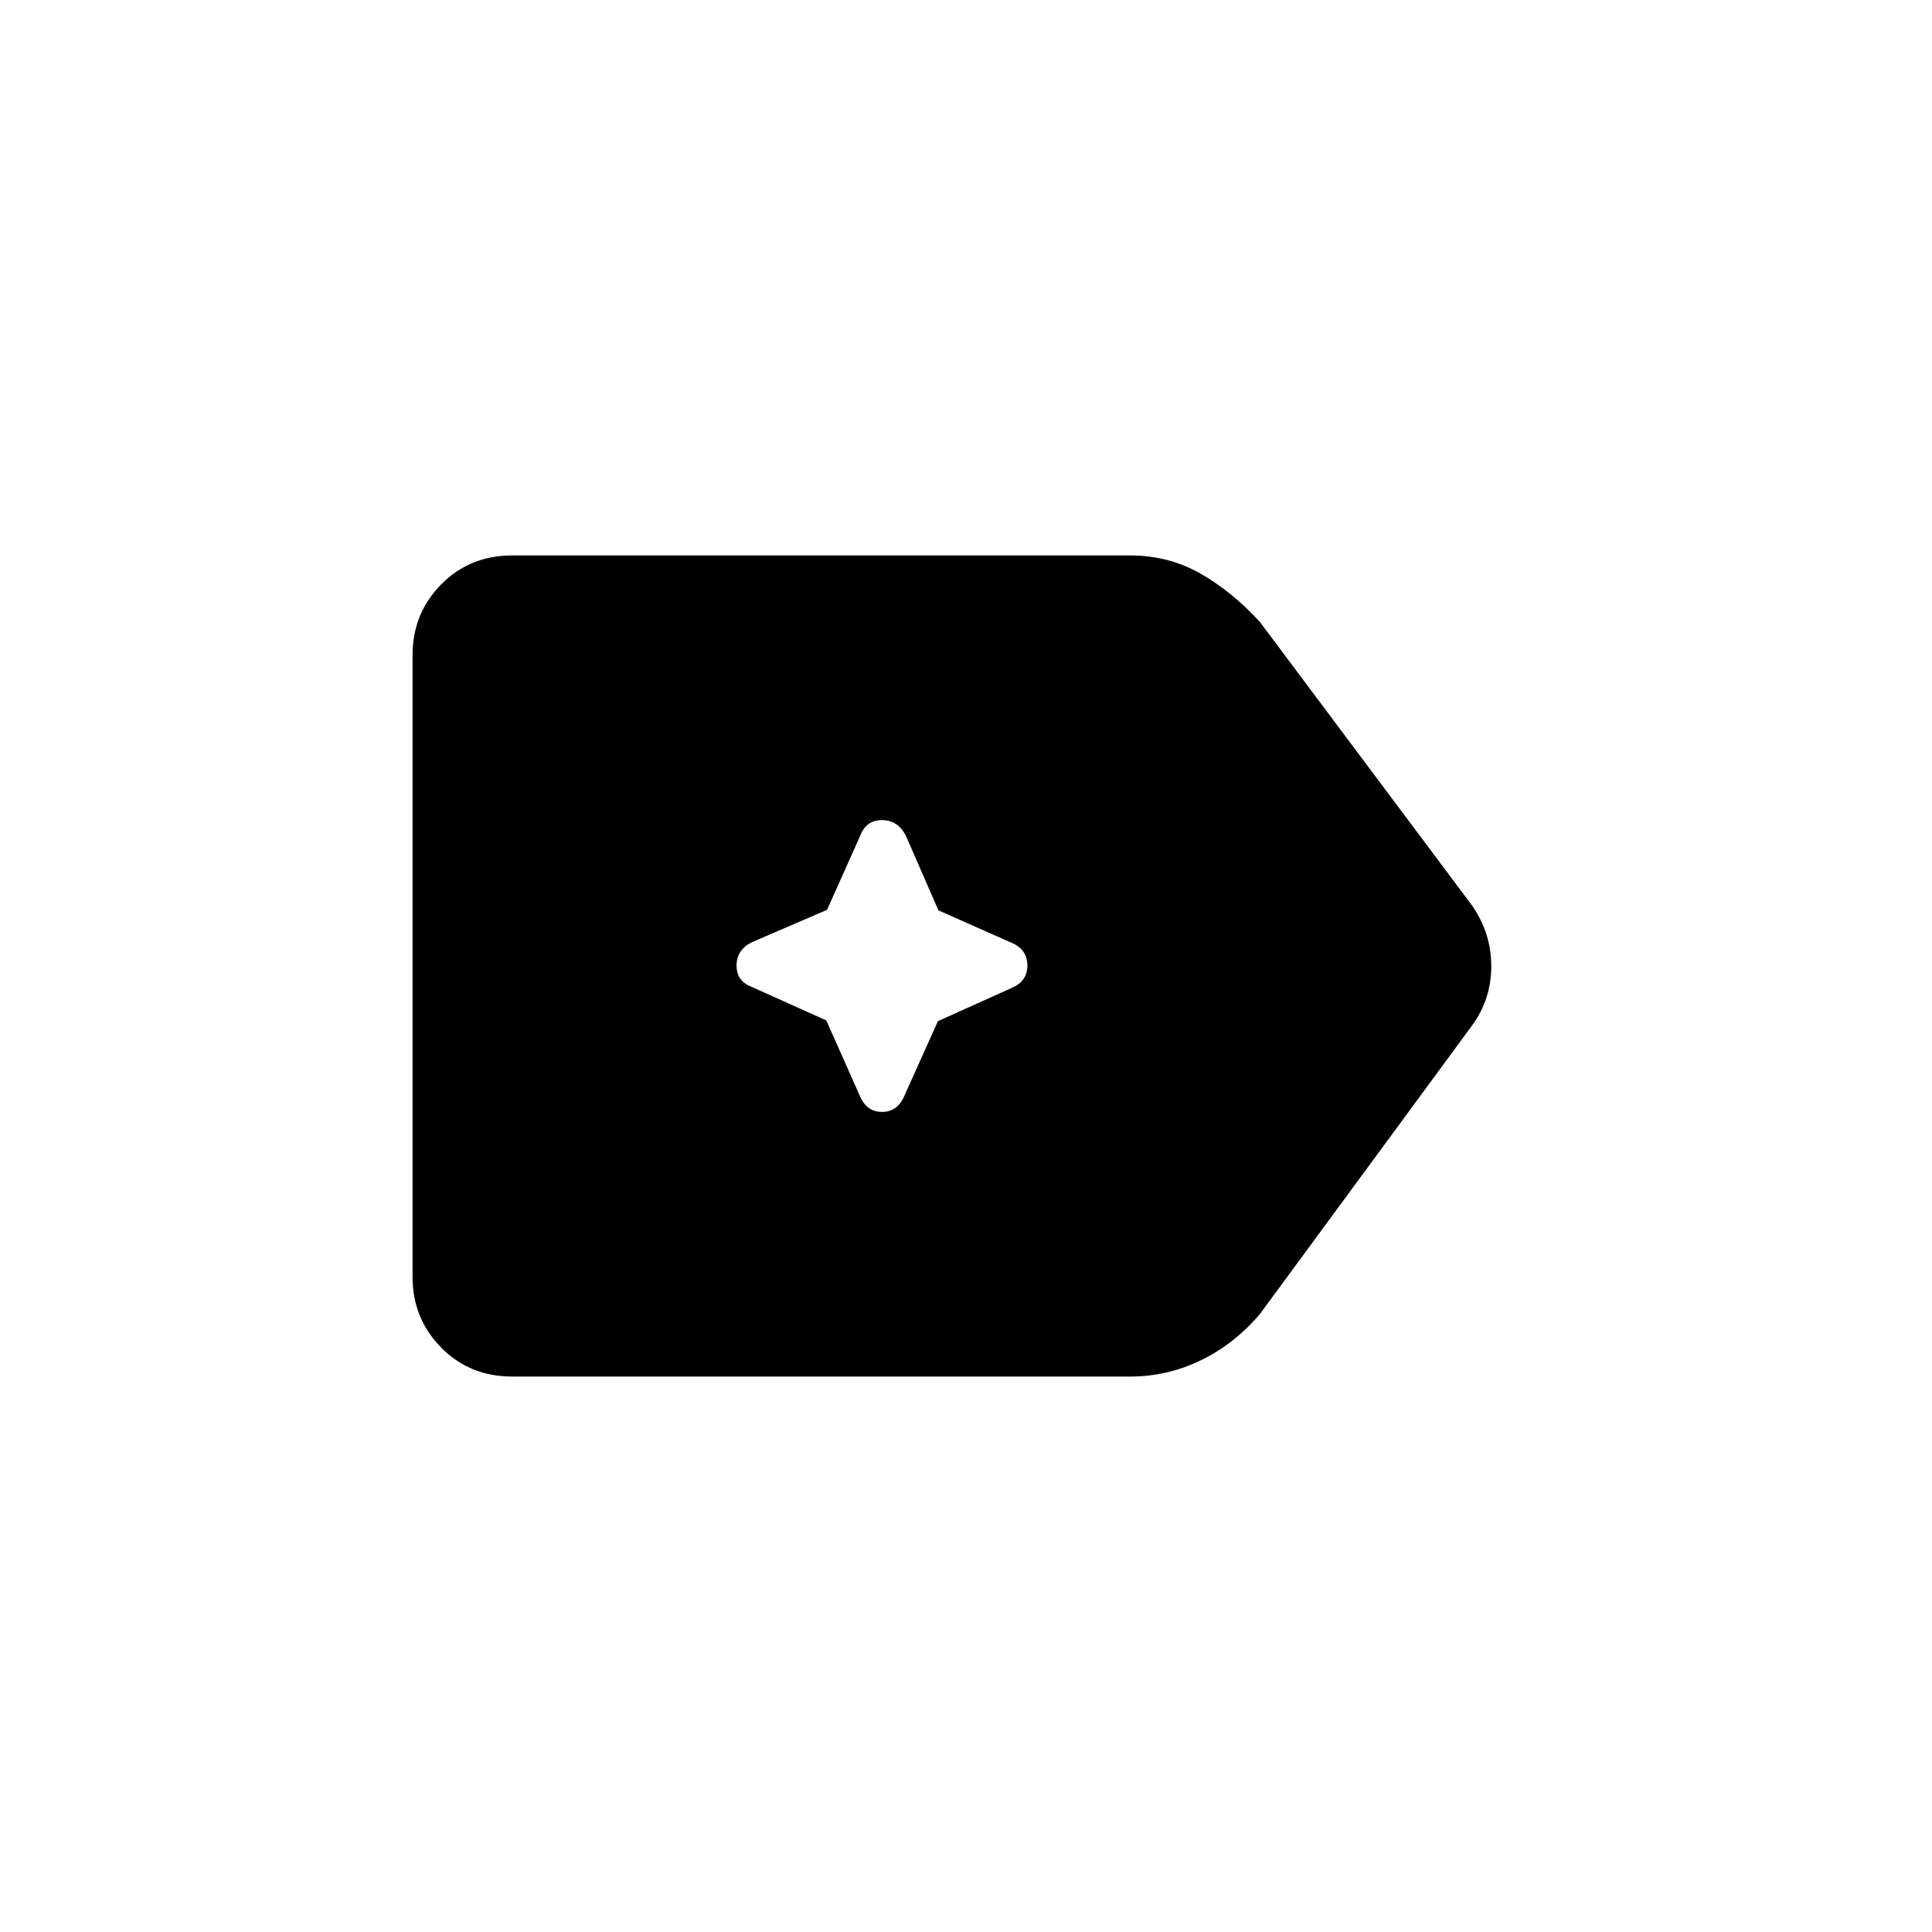 <svg xmlns="http://www.w3.org/2000/svg" height="20" viewBox="0 96 960 960" width="20"><path d="M254.5 780q-21.137 0-35.319-14.431Q205 751.138 205 730.5v-309q0-20.638 14.181-35.069Q233.363 372 254.5 372h307q19.227 0 34.983 9 15.756 9 29.517 24l105.5 141q9.5 13.725 9.5 30.113 0 16.387-9.5 29.387L626 749q-12.833 15-29.455 23-16.621 8-35.045 8h-307Zm156.088-176.958 16.547 37.251q3.365 8.207 11.115 8.207t11.148-8.049l16.644-37.039 36.897-16.615q7.561-3.297 7.561-11.047t-7.421-11.096l-36.79-16.313L450 511q-4-7.5-11.75-7.5t-10.648 7.403l-16.644 37.185-37.397 16.115Q366 568 366 575.75t7.403 10.58l37.185 16.712Z"/></svg>